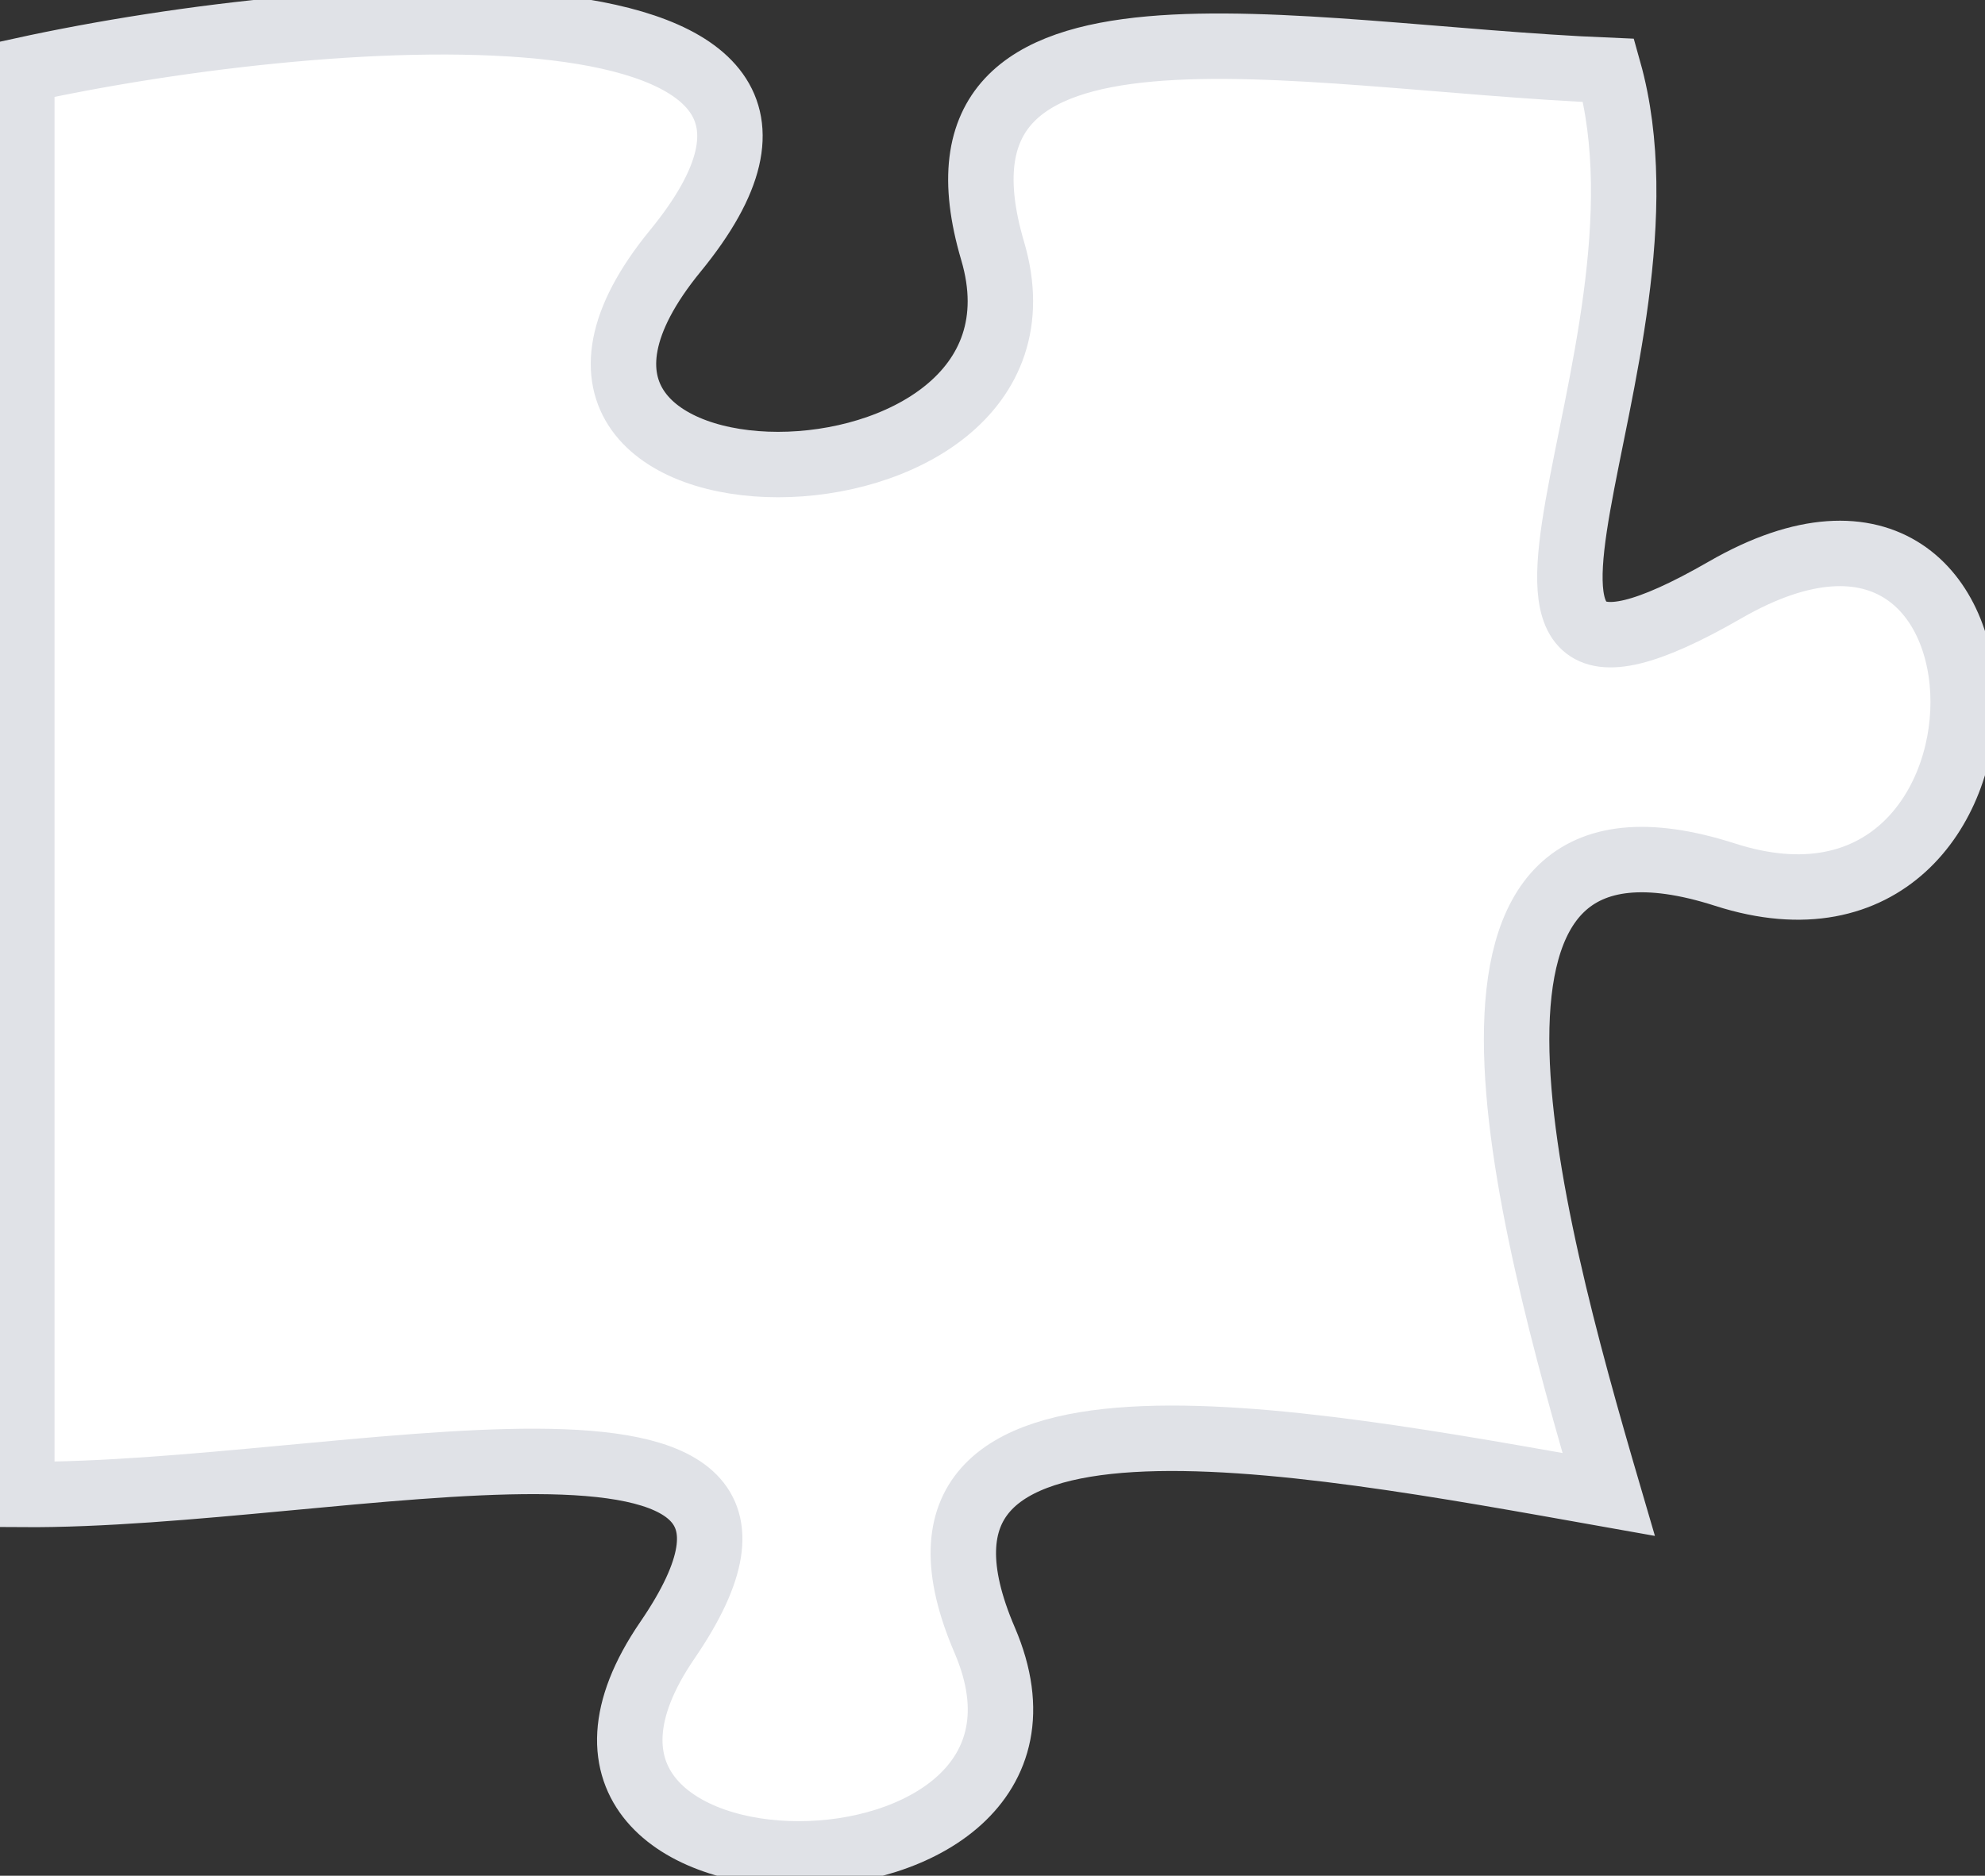 <svg width="91" height="86" viewBox="0 0 91 86" fill="none" xmlns="http://www.w3.org/2000/svg">
<rect x="0" y="0" width="91" height="86" fill="#333333" stroke="none"/>
<path d="M45.144 75.206C39.527 62.147 59.199 65.934 73.748 68.52C69.921 55.461 64.538 35.429 79.088 40.104C93.637 44.779 93.637 18.662 79.088 27.046C64.538 35.429 77.415 16.285 73.748 3.227C59.199 2.626 41.652 -1.553 45.507 11.506C49.363 24.564 20.264 24.564 30.958 11.506C41.652 -1.553 15.55 0.04 1 3.227L1 68.52C15.55 68.624 39.527 62.147 30.594 75.206C21.646 88.265 50.745 88.265 45.144 75.206Z" fill="white" stroke="#E0E2E7" stroke-width="3"/>
</svg>
